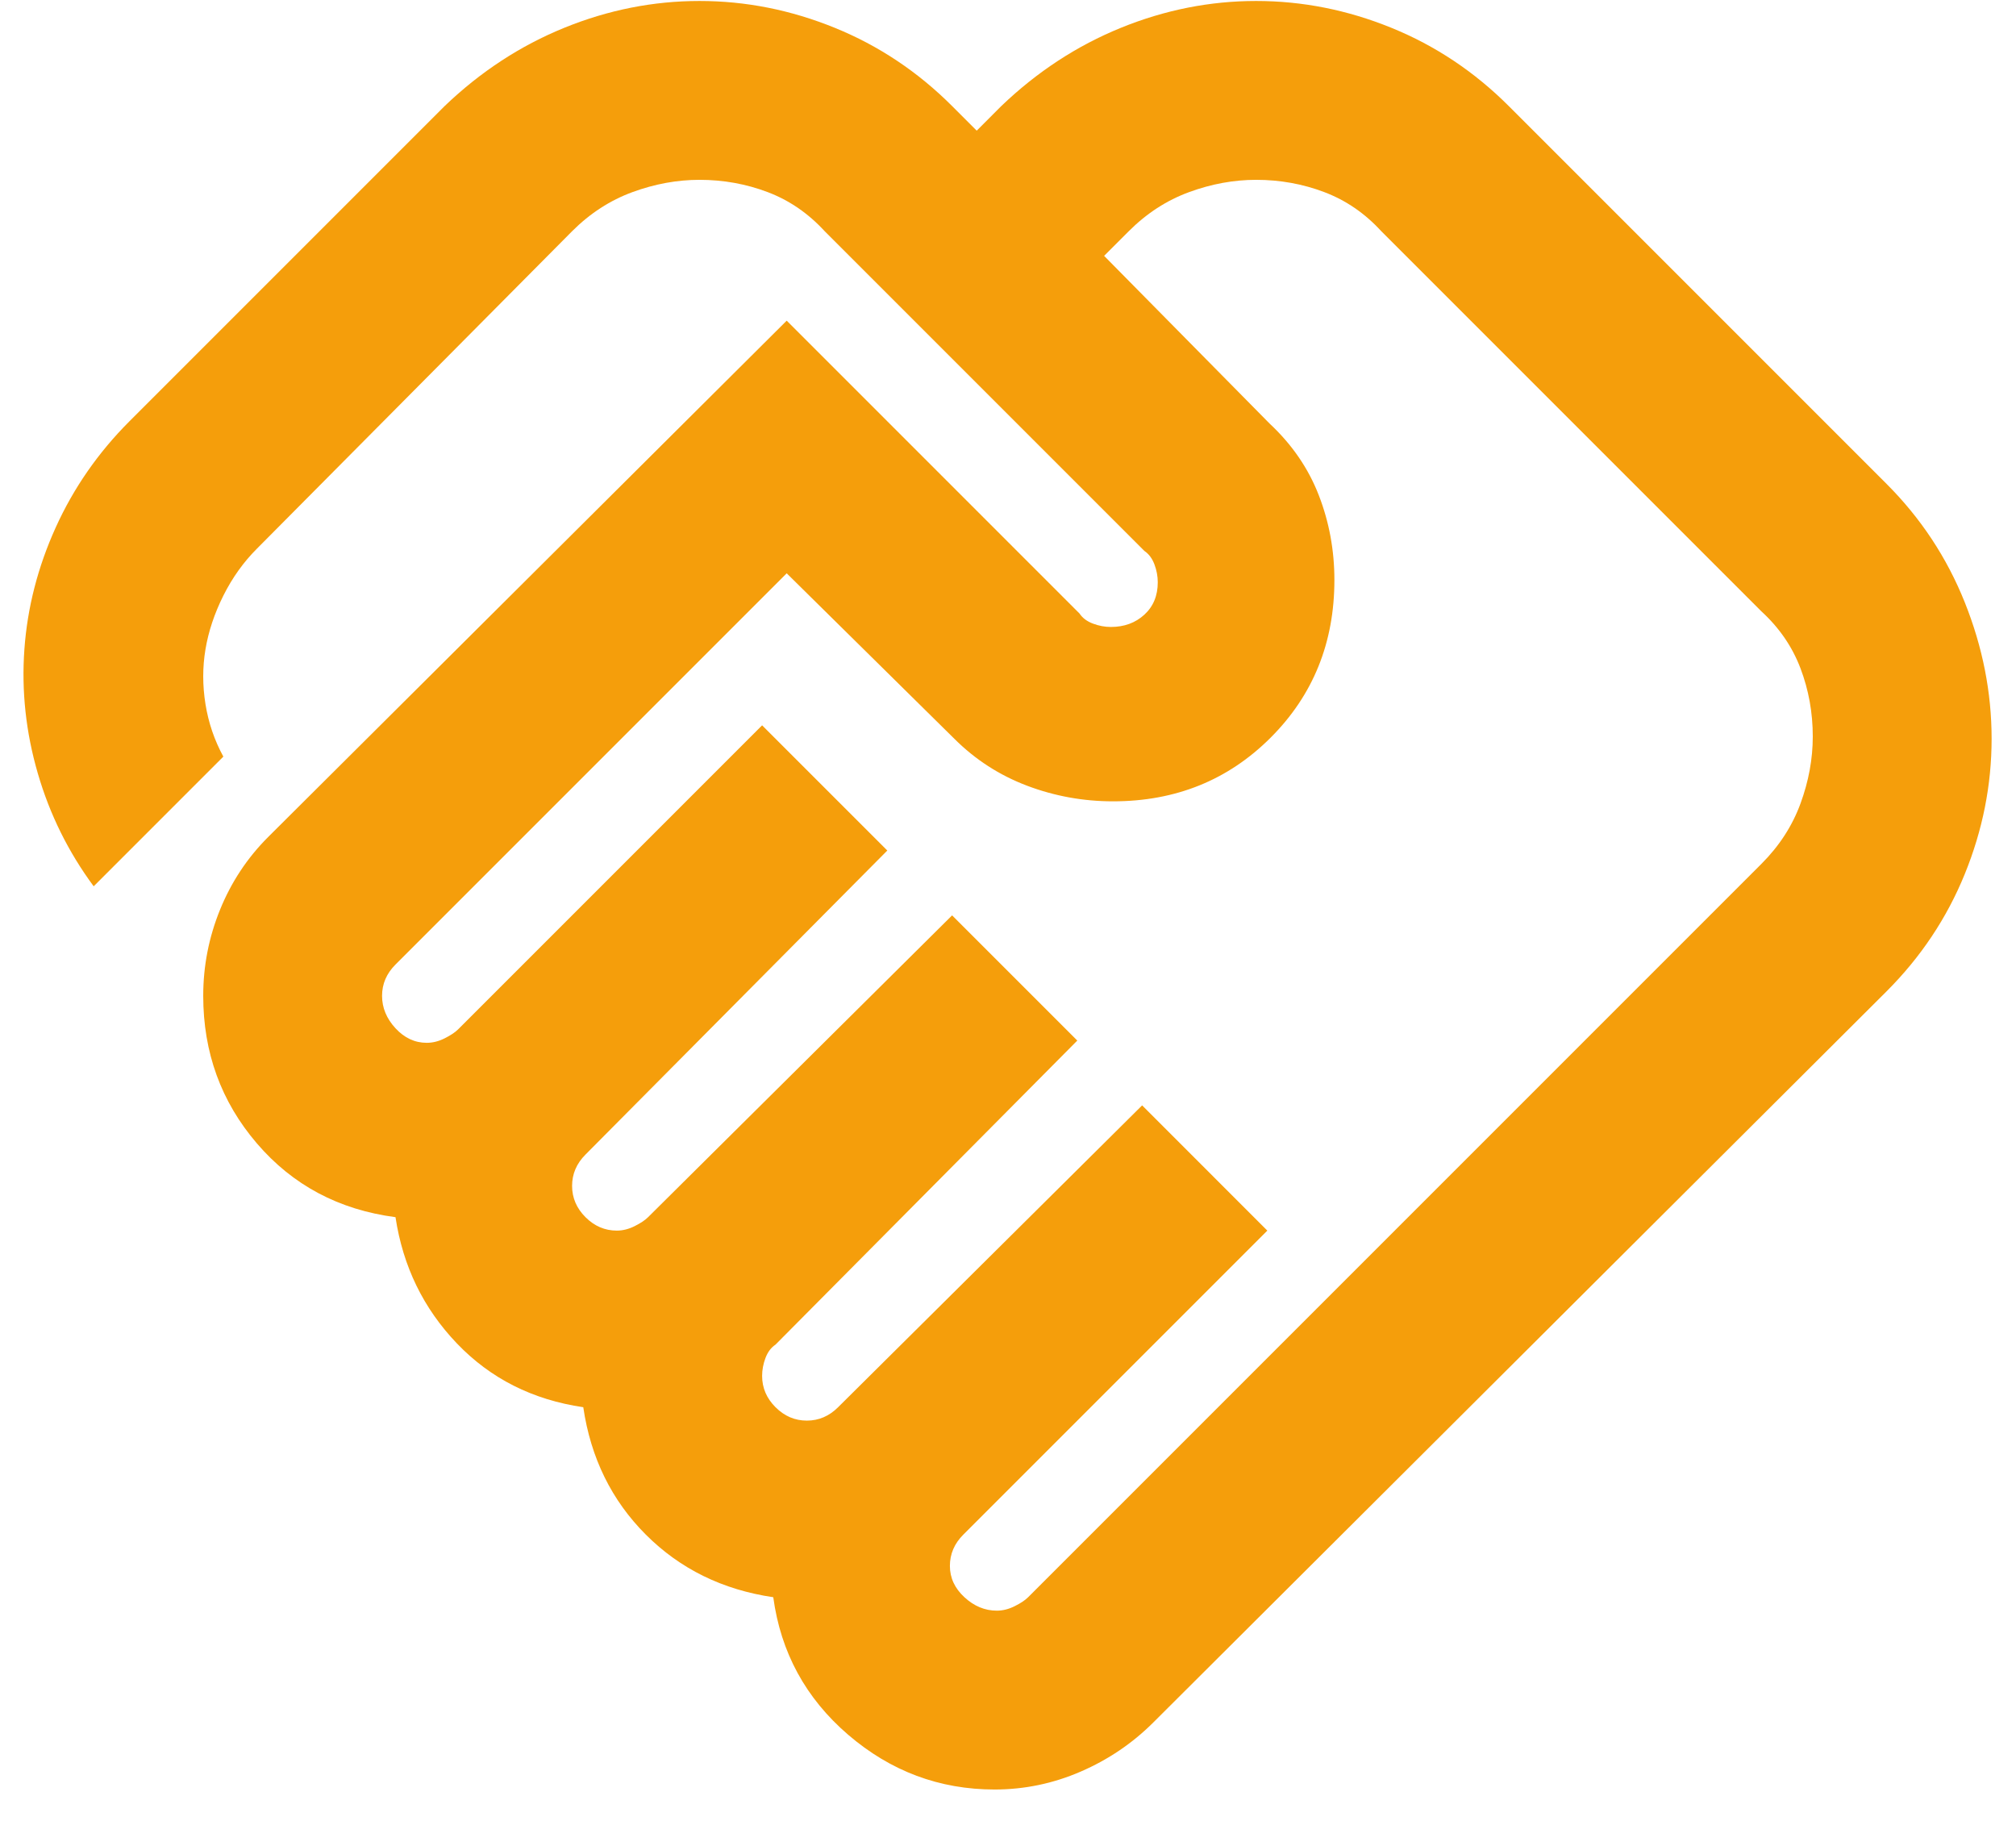 <svg width="62" height="56" viewBox="0 0 62 56" fill="none" xmlns="http://www.w3.org/2000/svg">
<path d="M30.656 49.53C30.84 49.53 31.023 49.484 31.206 49.392C31.39 49.301 31.527 49.209 31.619 49.117L54.169 26.567C54.719 26.017 55.12 25.399 55.372 24.711C55.624 24.024 55.75 23.336 55.75 22.649C55.75 21.915 55.624 21.216 55.372 20.552C55.12 19.887 54.719 19.303 54.169 18.799L42.481 7.111C41.977 6.561 41.393 6.16 40.728 5.908C40.064 5.656 39.365 5.53 38.631 5.53C37.944 5.53 37.256 5.656 36.569 5.908C35.881 6.16 35.263 6.561 34.713 7.111L33.956 7.868L39.044 13.024C39.731 13.665 40.236 14.399 40.556 15.224C40.877 16.049 41.038 16.92 41.038 17.836C41.038 19.761 40.385 21.377 39.078 22.683C37.772 23.989 36.156 24.642 34.231 24.642C33.315 24.642 32.432 24.482 31.584 24.161C30.737 23.84 29.992 23.359 29.35 22.718L24.194 17.63L12.163 29.661C12.025 29.799 11.922 29.948 11.853 30.108C11.784 30.268 11.75 30.44 11.75 30.624C11.75 30.99 11.888 31.323 12.163 31.621C12.438 31.919 12.758 32.068 13.125 32.068C13.309 32.068 13.492 32.022 13.675 31.93C13.858 31.838 13.996 31.747 14.088 31.655L23.438 22.305L27.288 26.155L18.006 35.505C17.869 35.642 17.766 35.791 17.697 35.952C17.628 36.112 17.594 36.284 17.594 36.468C17.594 36.834 17.731 37.155 18.006 37.43C18.281 37.705 18.602 37.843 18.969 37.843C19.152 37.843 19.336 37.797 19.519 37.705C19.702 37.613 19.84 37.522 19.931 37.43L29.281 28.149L33.131 31.999L23.85 41.349C23.713 41.44 23.61 41.578 23.541 41.761C23.472 41.945 23.438 42.128 23.438 42.311C23.438 42.678 23.575 42.999 23.85 43.274C24.125 43.549 24.446 43.686 24.813 43.686C24.996 43.686 25.168 43.652 25.328 43.583C25.489 43.514 25.638 43.411 25.775 43.274L35.125 33.992L38.975 37.843L29.625 47.193C29.488 47.33 29.384 47.479 29.316 47.639C29.247 47.8 29.213 47.972 29.213 48.155C29.213 48.522 29.362 48.843 29.66 49.117C29.957 49.392 30.29 49.53 30.656 49.53ZM30.588 55.03C28.892 55.03 27.391 54.468 26.084 53.346C24.778 52.223 24.011 50.813 23.781 49.117C22.223 48.888 20.917 48.247 19.863 47.193C18.808 46.138 18.167 44.832 17.938 43.274C16.379 43.045 15.085 42.392 14.053 41.314C13.022 40.237 12.392 38.943 12.163 37.43C10.421 37.201 9 36.445 7.9 35.161C6.8 33.878 6.25 32.365 6.25 30.624C6.25 29.707 6.422 28.825 6.766 27.977C7.11 27.129 7.602 26.384 8.244 25.742L24.194 9.861L33.2 18.867C33.292 19.005 33.429 19.108 33.613 19.177C33.796 19.246 33.979 19.28 34.163 19.28C34.575 19.28 34.919 19.154 35.194 18.902C35.469 18.65 35.606 18.317 35.606 17.905C35.606 17.722 35.572 17.538 35.503 17.355C35.434 17.172 35.331 17.034 35.194 16.942L25.363 7.111C24.858 6.561 24.274 6.16 23.61 5.908C22.945 5.656 22.246 5.53 21.513 5.53C20.825 5.53 20.138 5.656 19.45 5.908C18.763 6.16 18.144 6.561 17.594 7.111L7.9 16.874C7.488 17.286 7.144 17.767 6.869 18.317C6.594 18.867 6.411 19.418 6.319 19.968C6.227 20.517 6.227 21.079 6.319 21.652C6.411 22.225 6.594 22.763 6.869 23.267L2.881 27.255C2.102 26.201 1.529 25.044 1.163 23.783C0.796 22.523 0.658 21.251 0.75 19.968C0.842 18.684 1.163 17.435 1.713 16.221C2.263 15.006 3.019 13.918 3.981 12.955L13.675 3.261C14.775 2.207 16.001 1.405 17.353 0.855C18.705 0.305 20.092 0.03 21.513 0.03C22.933 0.03 24.32 0.305 25.672 0.855C27.024 1.405 28.227 2.207 29.281 3.261L30.038 4.018L30.794 3.261C31.894 2.207 33.12 1.405 34.472 0.855C35.824 0.305 37.211 0.03 38.631 0.03C40.052 0.03 41.439 0.305 42.791 0.855C44.143 1.405 45.346 2.207 46.4 3.261L58.019 14.88C59.073 15.934 59.875 17.149 60.425 18.524C60.975 19.899 61.25 21.297 61.25 22.718C61.25 24.138 60.975 25.525 60.425 26.877C59.875 28.229 59.073 29.432 58.019 30.486L35.469 52.968C34.827 53.609 34.082 54.113 33.234 54.48C32.387 54.847 31.504 55.03 30.588 55.03Z" fill="#F59E0B"/>
</svg>

